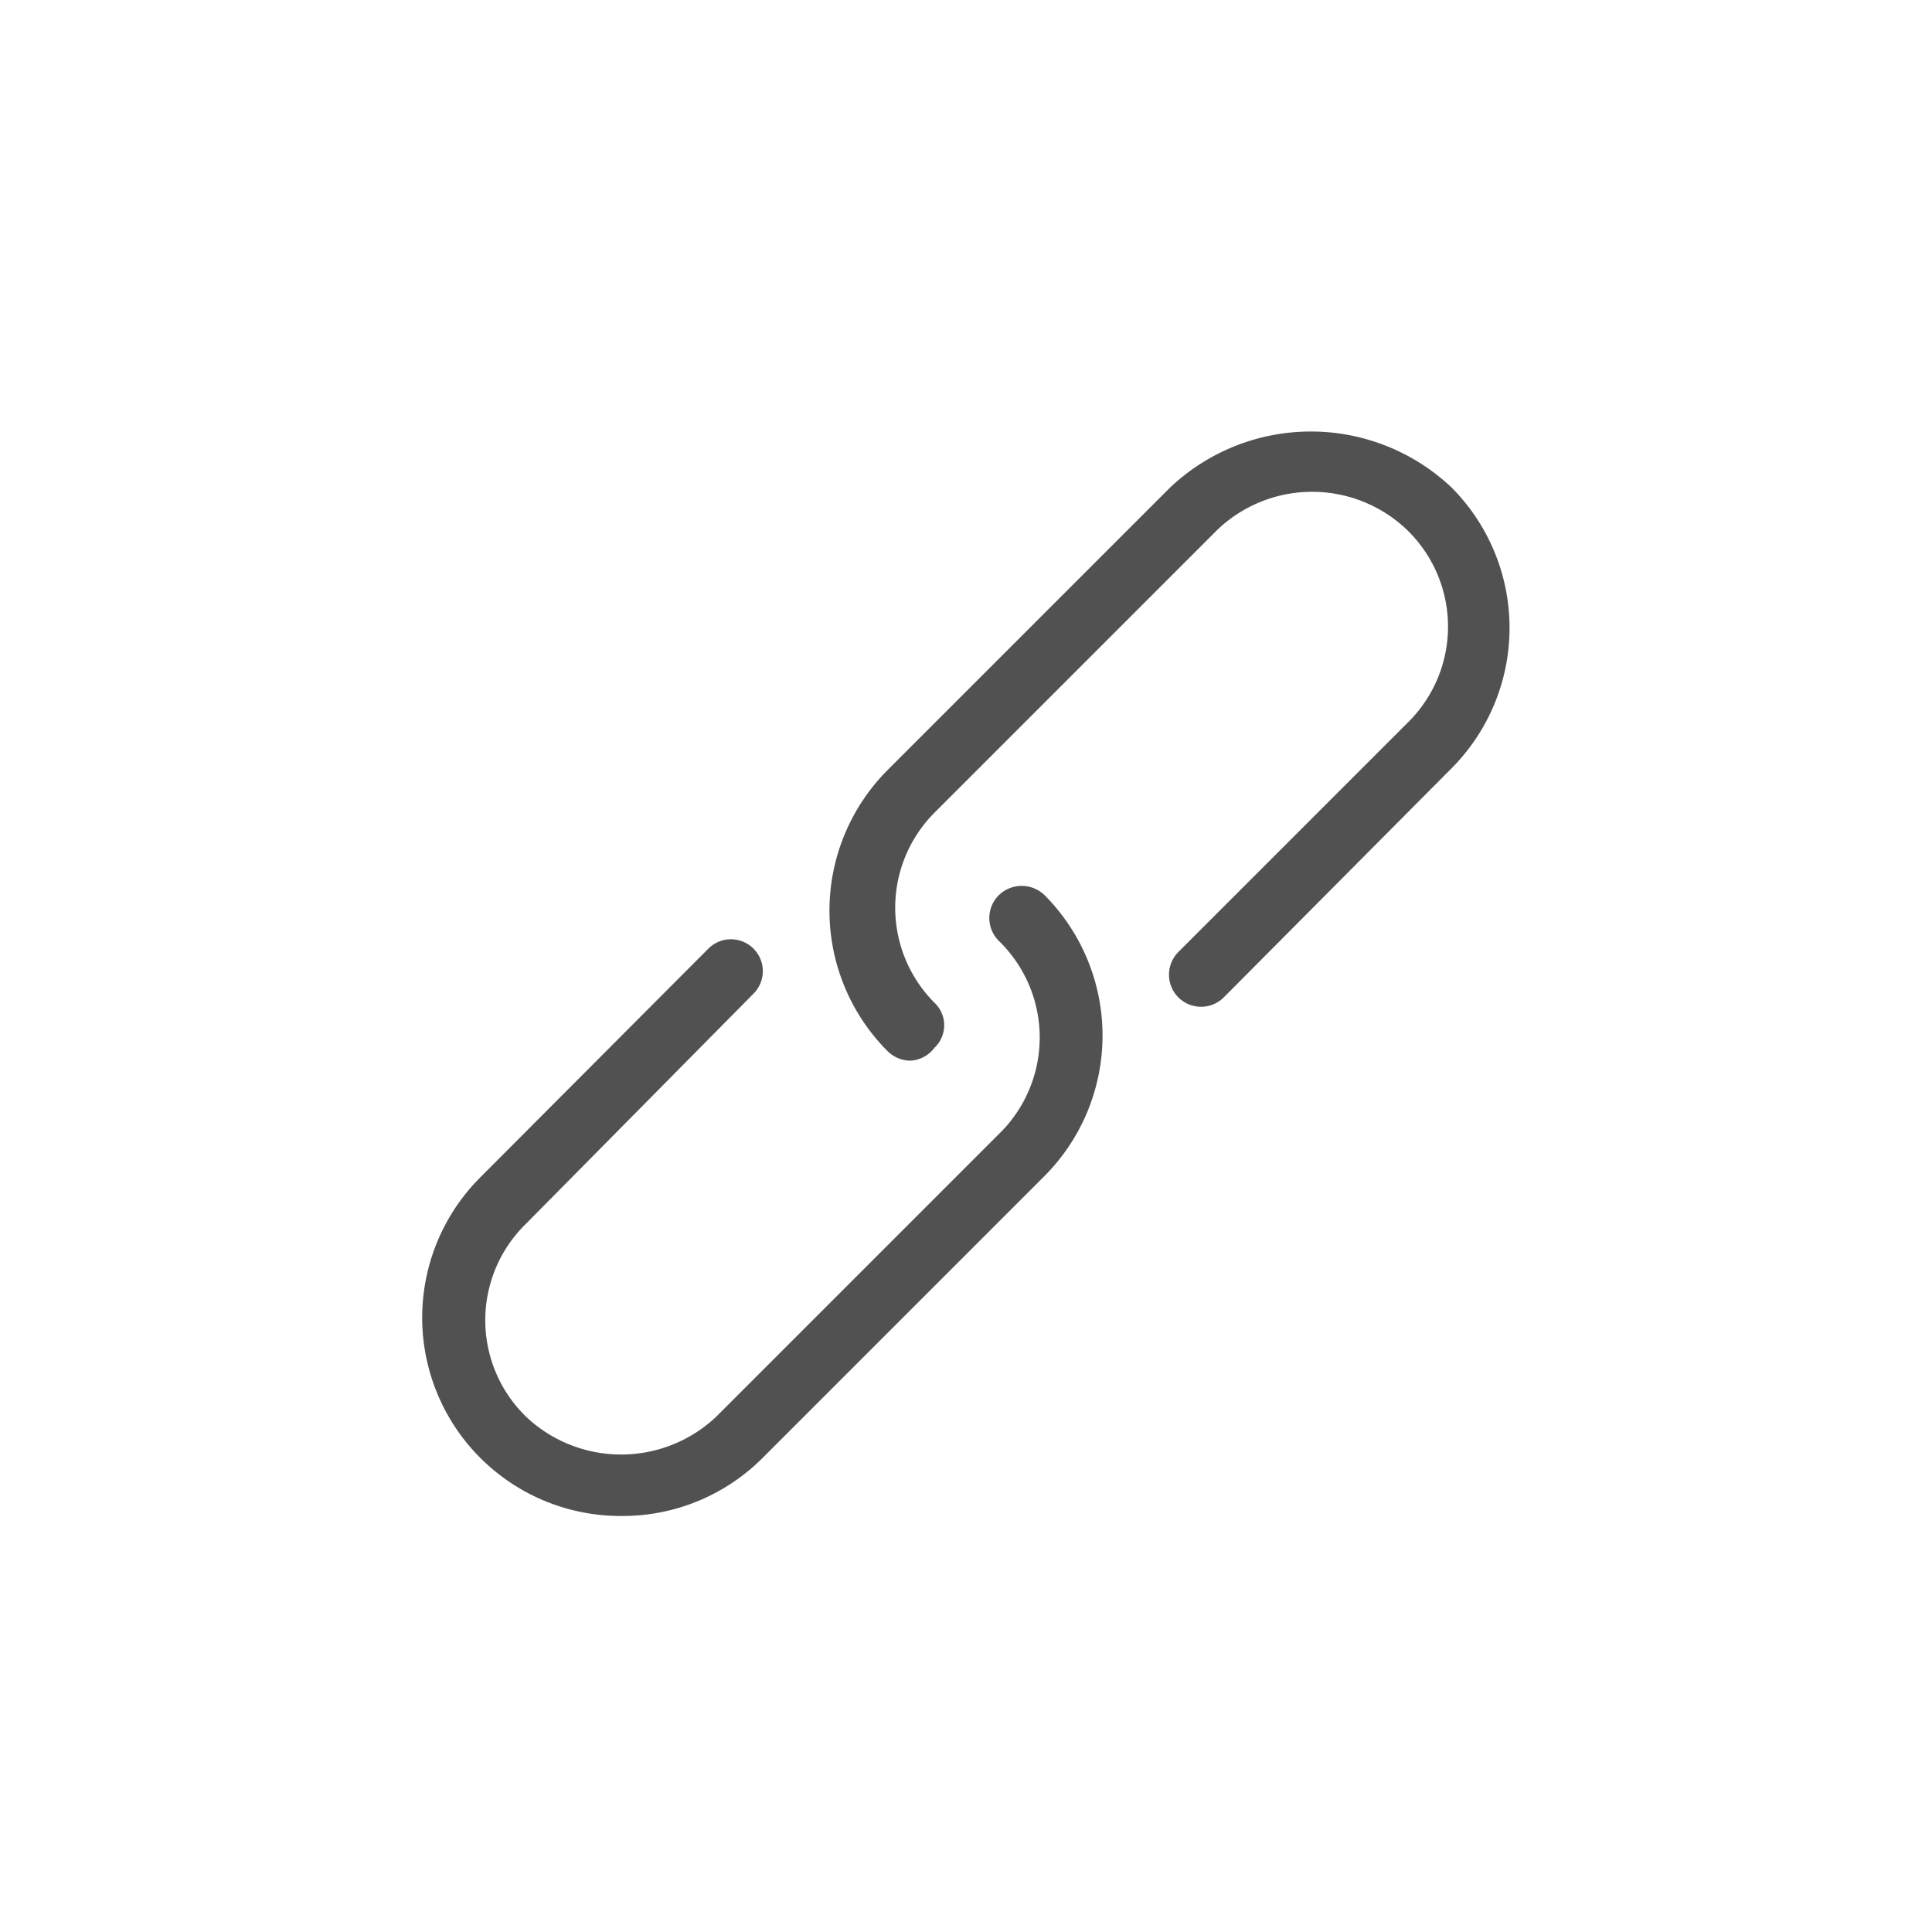 <?xml version="1.0" standalone="no"?><!DOCTYPE svg PUBLIC "-//W3C//DTD SVG 1.1//EN" "http://www.w3.org/Graphics/SVG/1.1/DTD/svg11.dtd"><svg class="icon" width="200px" height="200.00px" viewBox="0 0 1024 1024" version="1.1" xmlns="http://www.w3.org/2000/svg"><path fill="#515151" d="M482.645 562.176a17.408 17.408 0 0 1-12.288-5.12 105.472 105.472 0 0 1 0-148.821l149.845-149.845a108.544 108.544 0 0 1 149.163 0 105.472 105.472 0 0 1 0 148.821L648.533 528.725a17.067 17.067 0 0 1-23.893 0 17.067 17.067 0 0 1 0-24.235l121.173-121.173a71.339 71.339 0 0 0 0-102.4 72.704 72.704 0 0 0-100.693 0l-149.845 149.845a71.339 71.339 0 0 0 0 100.693 16.384 16.384 0 0 1 0 23.893 17.067 17.067 0 0 1-12.629 6.827z"  /><path fill="#515151" d="M329.387 803.499a105.131 105.131 0 0 1-74.752-179.541L375.467 502.784a16.725 16.725 0 1 1 23.893 23.893L278.869 648.533a71.339 71.339 0 0 0 0 102.4 73.387 73.387 0 0 0 100.693 0l149.845-149.845a71.339 71.339 0 0 0 0-102.4 17.067 17.067 0 0 1 0-24.235 17.408 17.408 0 0 1 24.235 0 105.472 105.472 0 0 1 0 148.821l-149.845 149.845a104.789 104.789 0 0 1-74.411 30.379z"  /></svg>
